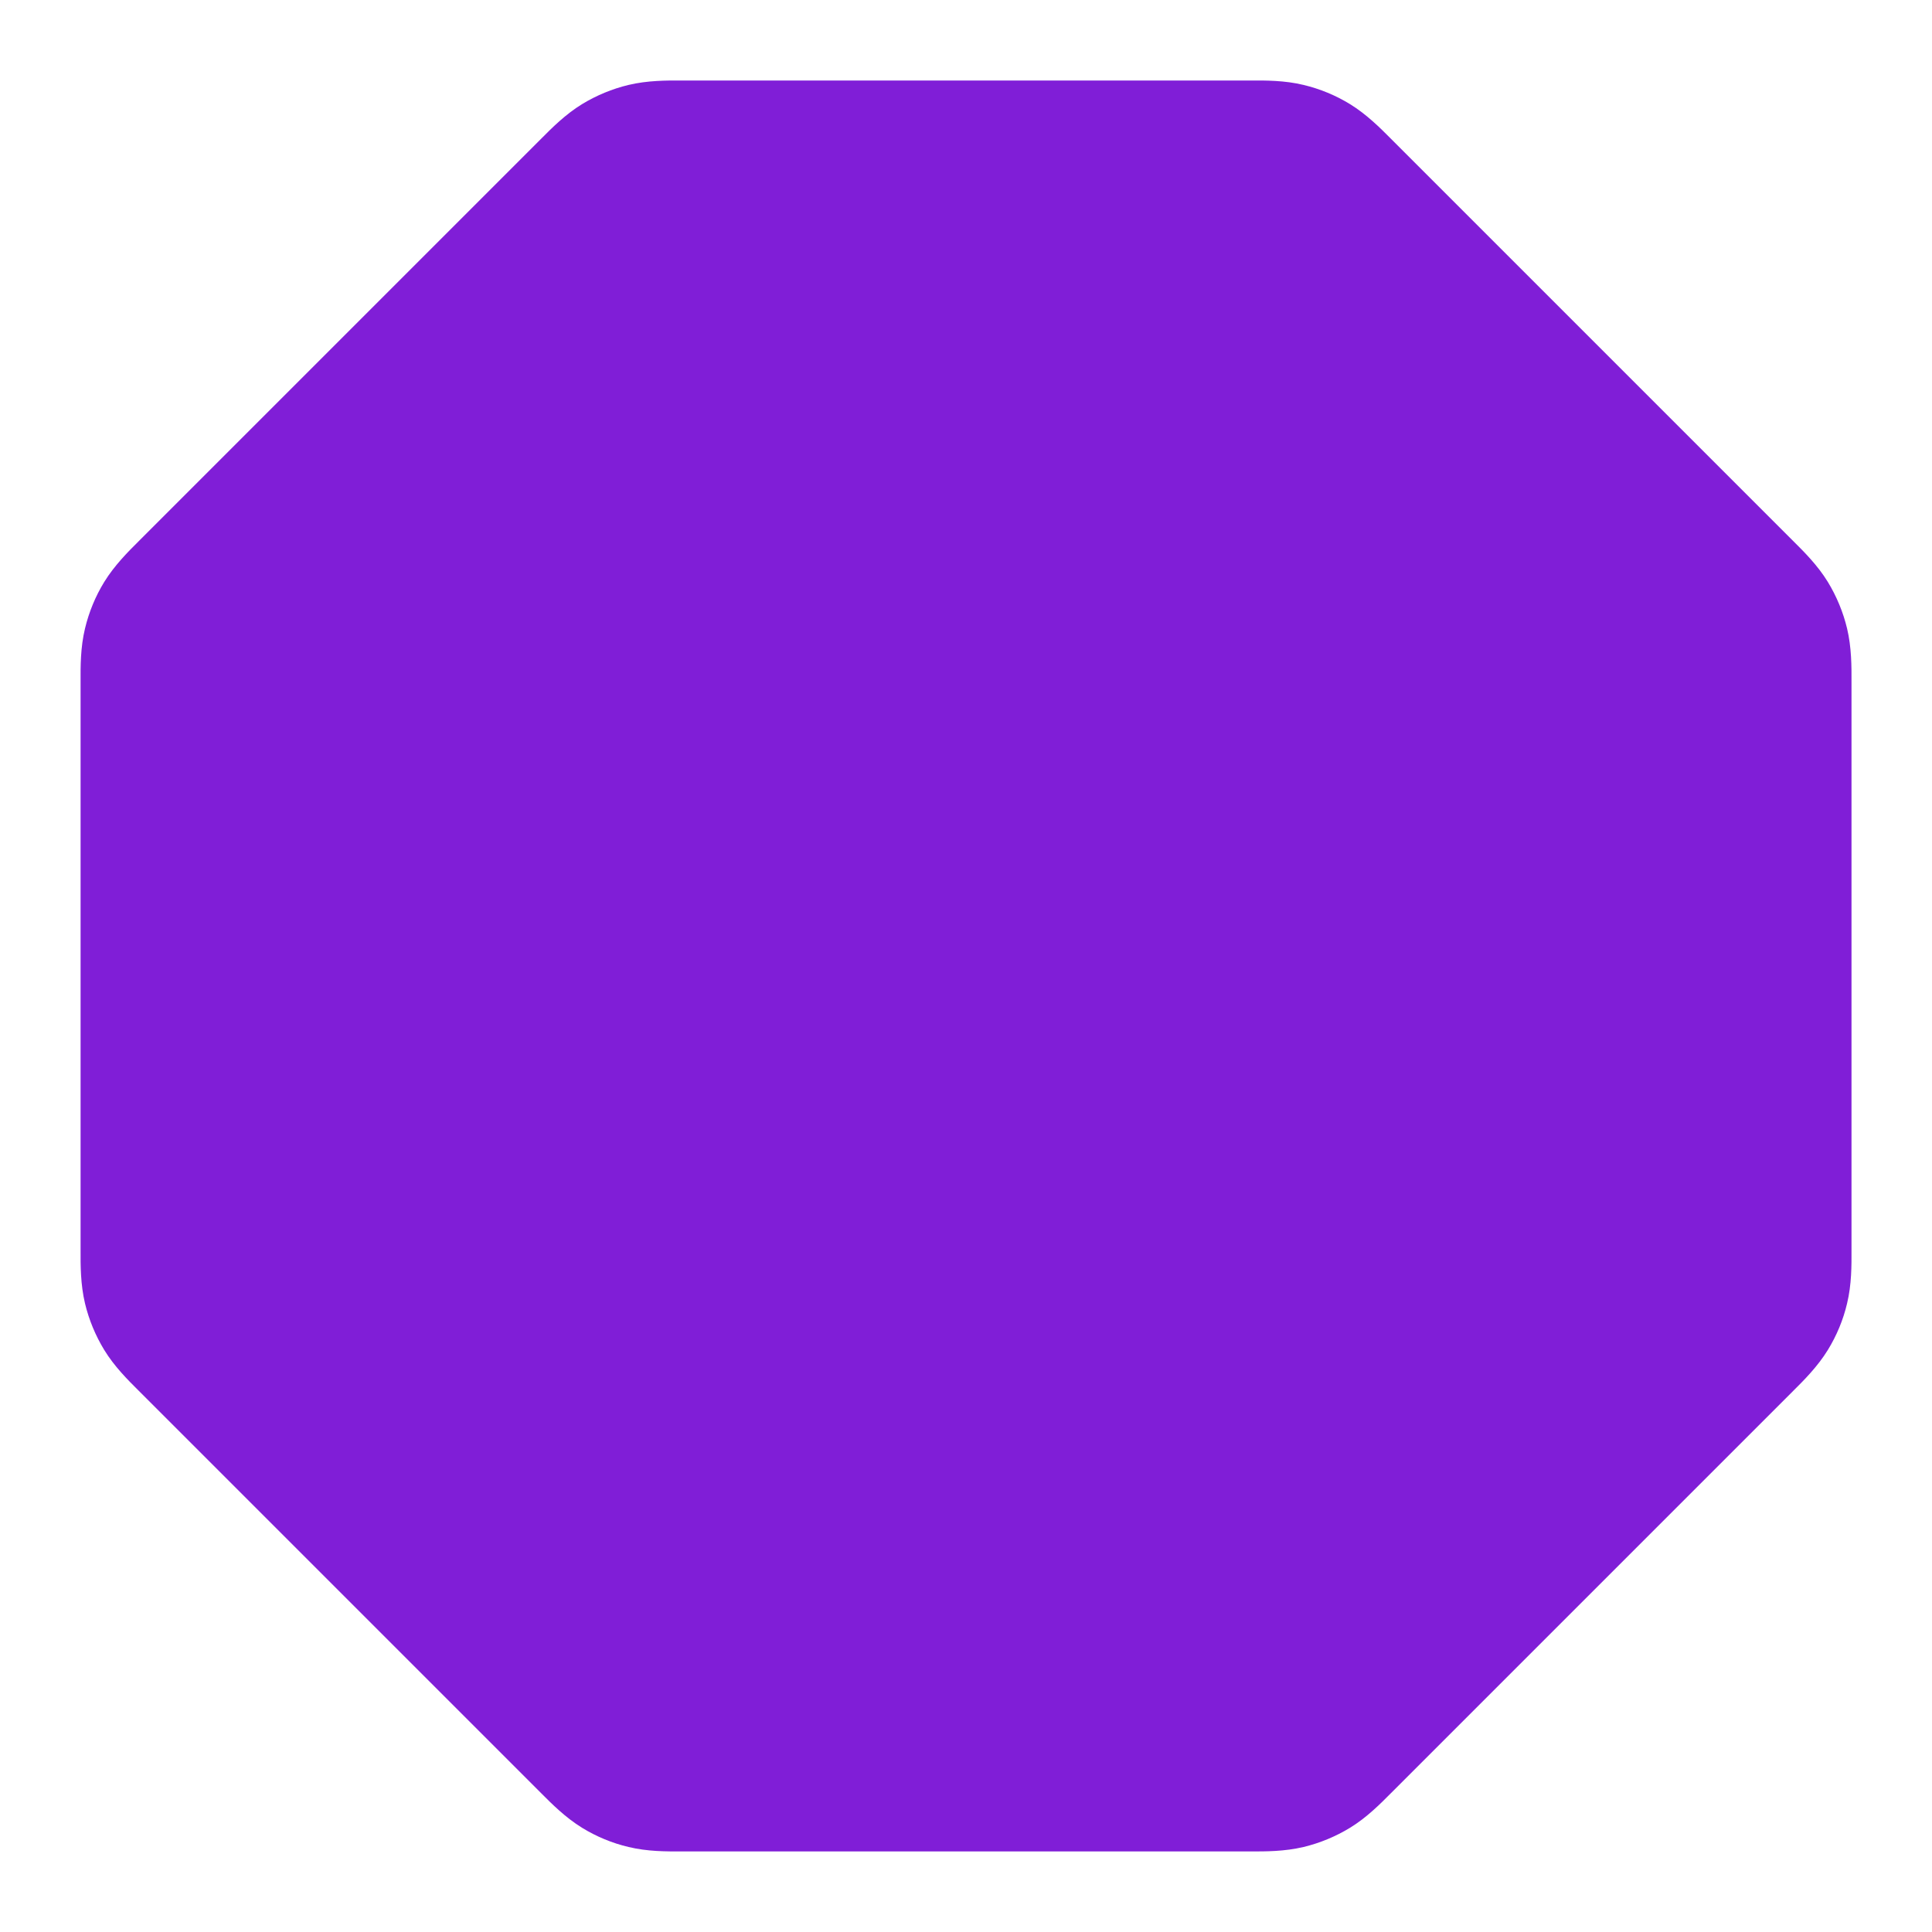 <svg fill="none" height="24" viewBox="0 0 24 24" width="24" xmlns="http://www.w3.org/2000/svg"><path d="m8.523 1-.051-0c-.19-.001-.429-.001-.664.055-.204.049-.399.13-.578.239-.206.126-.375.296-.509.431l-.036.036-4.923 4.923-.036.036c-.135.134-.304.303-.431.509-.11.179-.19.374-.239.578-.057.235-.056.474-.055.664l0.0.051v6.955l-0.0.051c-.001.19-.001.429.055.664.049.204.13.399.239.578.126.206.296.375.431.509l.036.036 4.923 4.923.036.036c.134.135.303.304.509.431.179.11.374.191.578.239.235.057.474.056.664.055l.051-0h6.955l.051 0c.19.001.429.001.664-.055.204-.049.399-.13.578-.239.206-.126.375-.296.509-.431l.036-.036 4.923-4.923.036-.036c.135-.134.304-.303.431-.509.11-.179.191-.374.239-.578.057-.235.056-.474.055-.664l-0-.051v-6.955l0-.051c.001-.19.001-.429-.055-.664-.049-.204-.13-.399-.239-.578-.126-.206-.296-.375-.431-.509l-.036-.036-4.923-4.923-.036-.036c-.134-.135-.303-.304-.509-.431-.179-.11-.374-.19-.578-.239-.235-.057-.474-.056-.664-.055l-.051 0z" fill="#801ed7"/></svg>